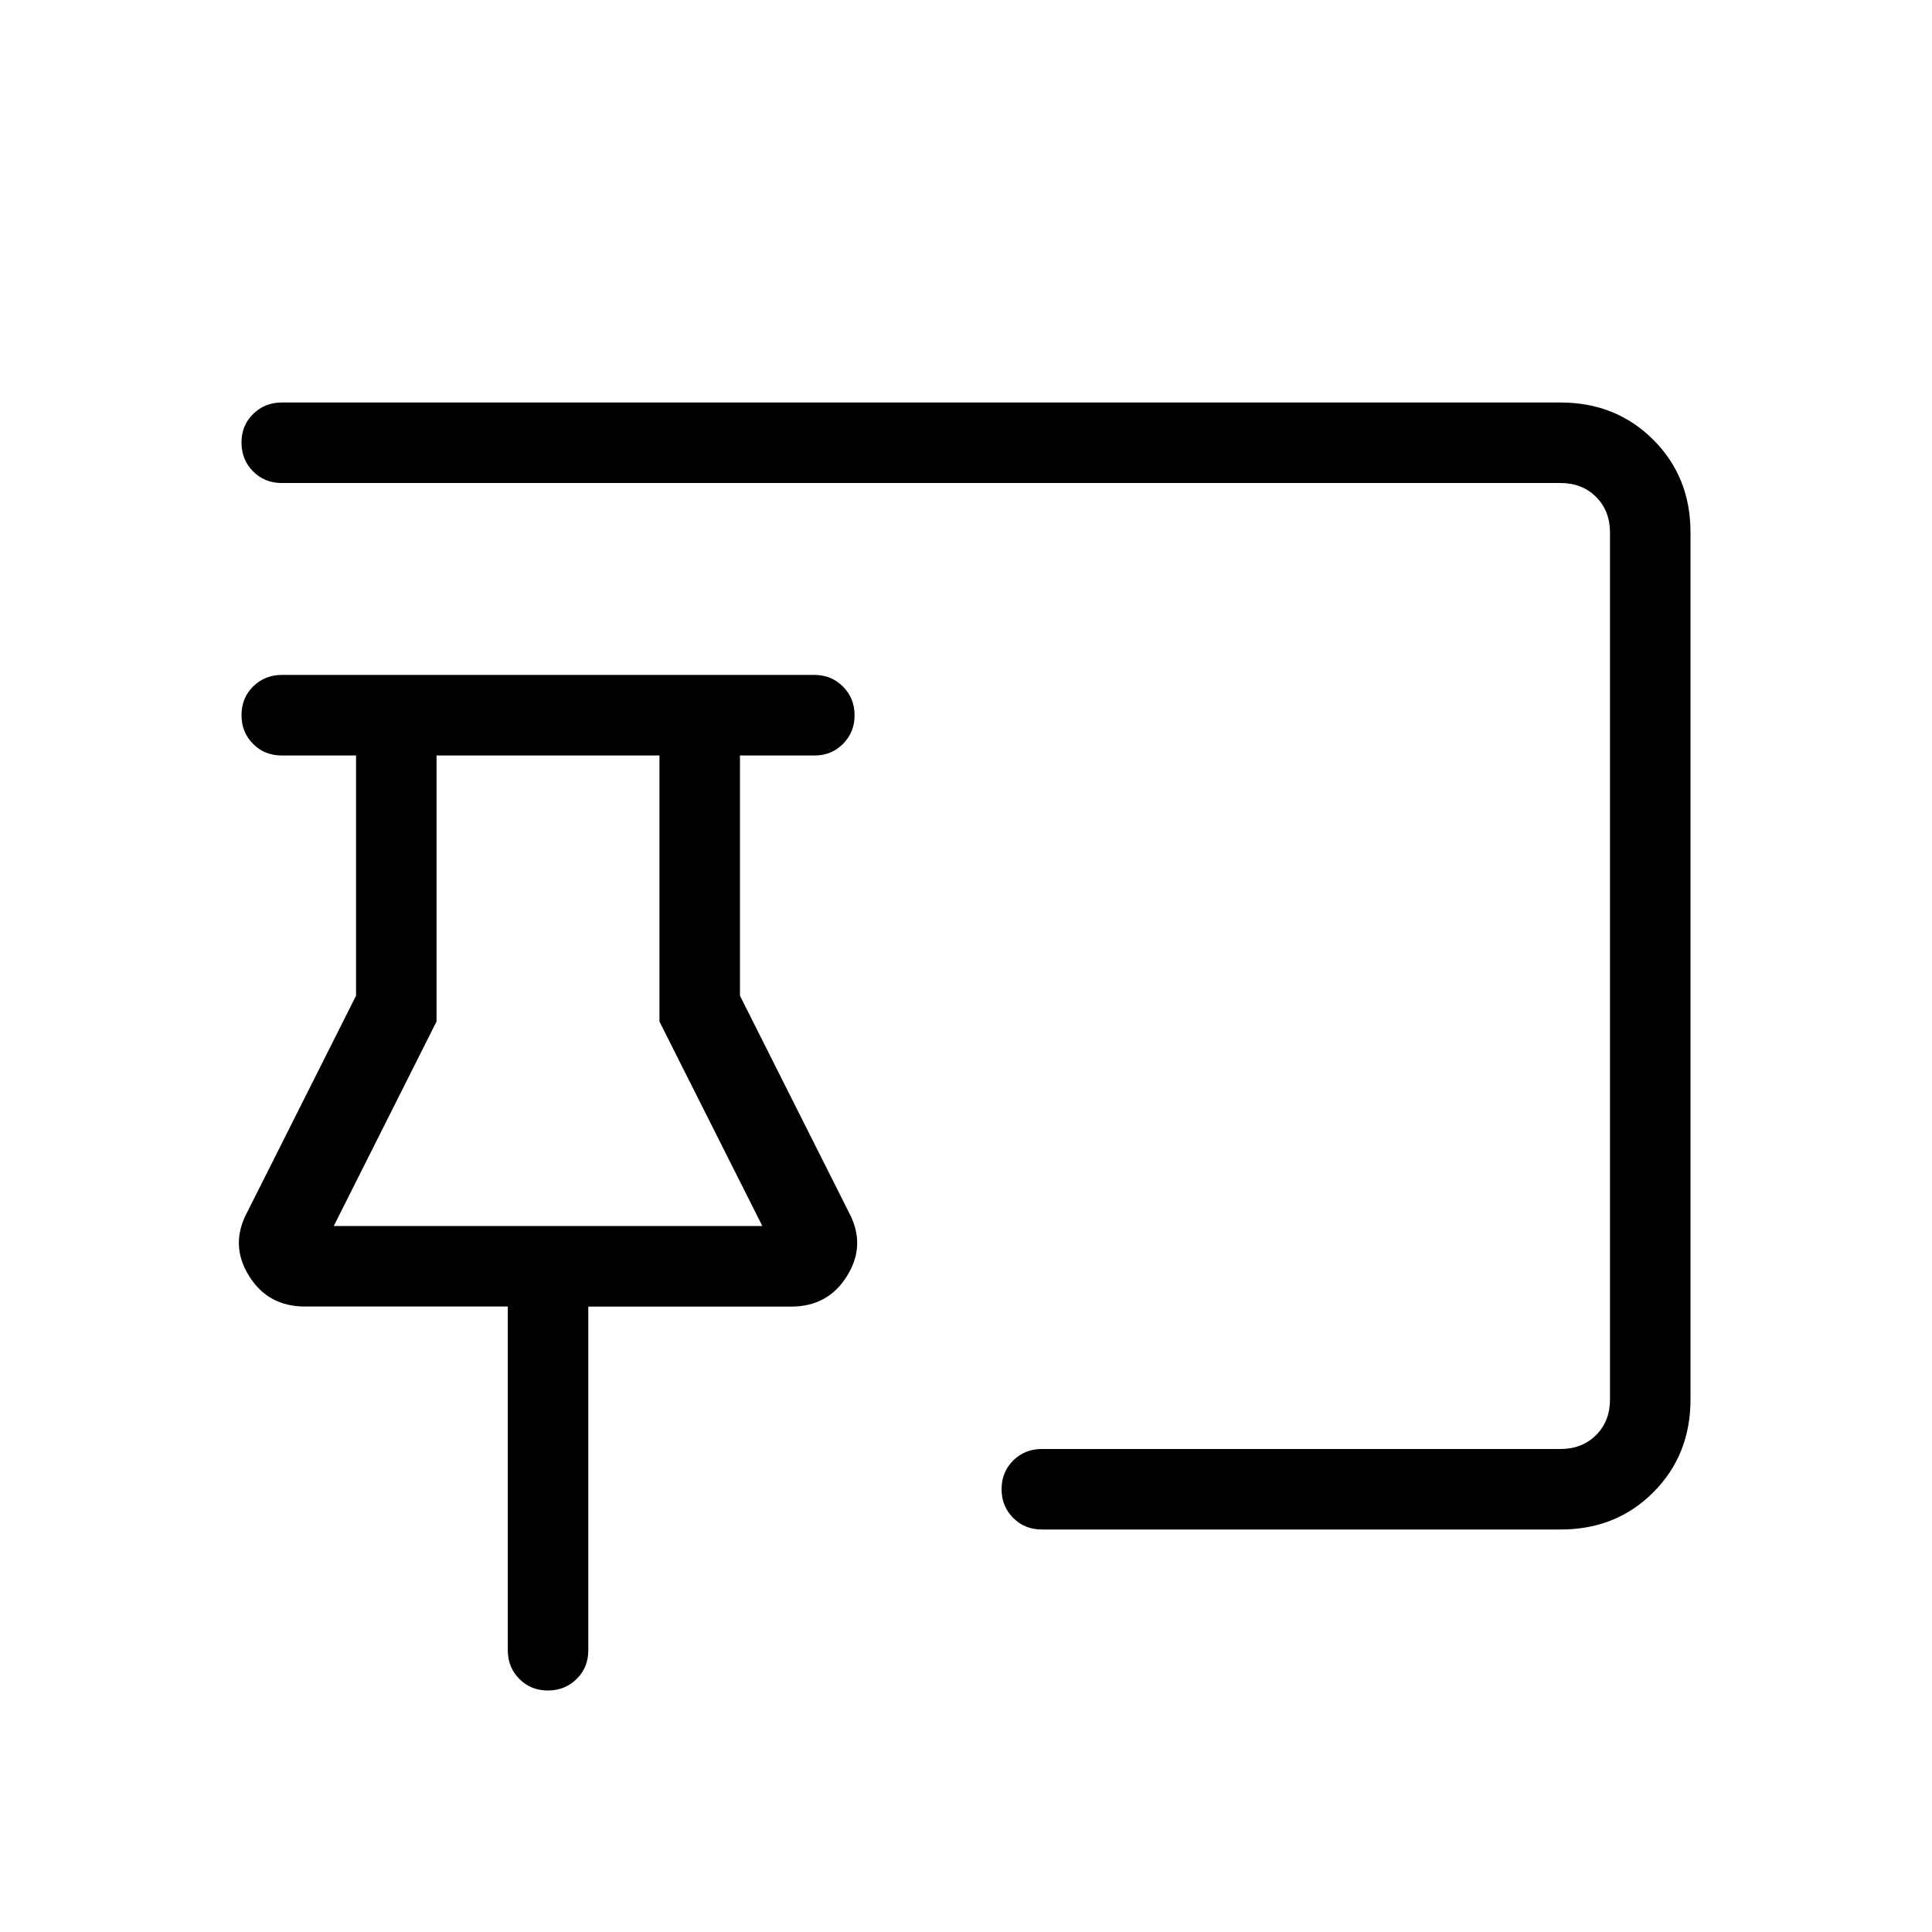 <svg xmlns="http://www.w3.org/2000/svg" width="1em" height="1em" viewBox="0 0 24 24"><path fill="currentColor" d="M6.807 21q-.213 0-.356-.144t-.143-.356v-4.27H3.787q-.46 0-.696-.384q-.237-.384-.02-.788l1.352-2.689V9.385H3.5q-.213 0-.356-.144Q3 9.097 3 8.884t.144-.356t.356-.144h6.616q.212 0 .356.145t.144.356t-.144.356t-.356.144h-.924v2.984l1.352 2.689q.218.404-.019.788q-.236.385-.696.385H7.308V20.5q0 .213-.144.356T6.807 21m12.578-2h-6.443q-.212 0-.356-.144t-.144-.357t.144-.356t.356-.143h6.443q.269 0 .442-.173t.173-.442V6.615q0-.269-.173-.442T19.385 6H3.5q-.213 0-.356-.144T3 5.499t.144-.356T3.5 5h15.885q.69 0 1.153.463T21 6.616v10.769q0 .69-.462 1.153T19.385 19M4.146 15.23H9.47l-1.278-2.54V9.385H5.423v3.304zm2.662 0"/></svg>